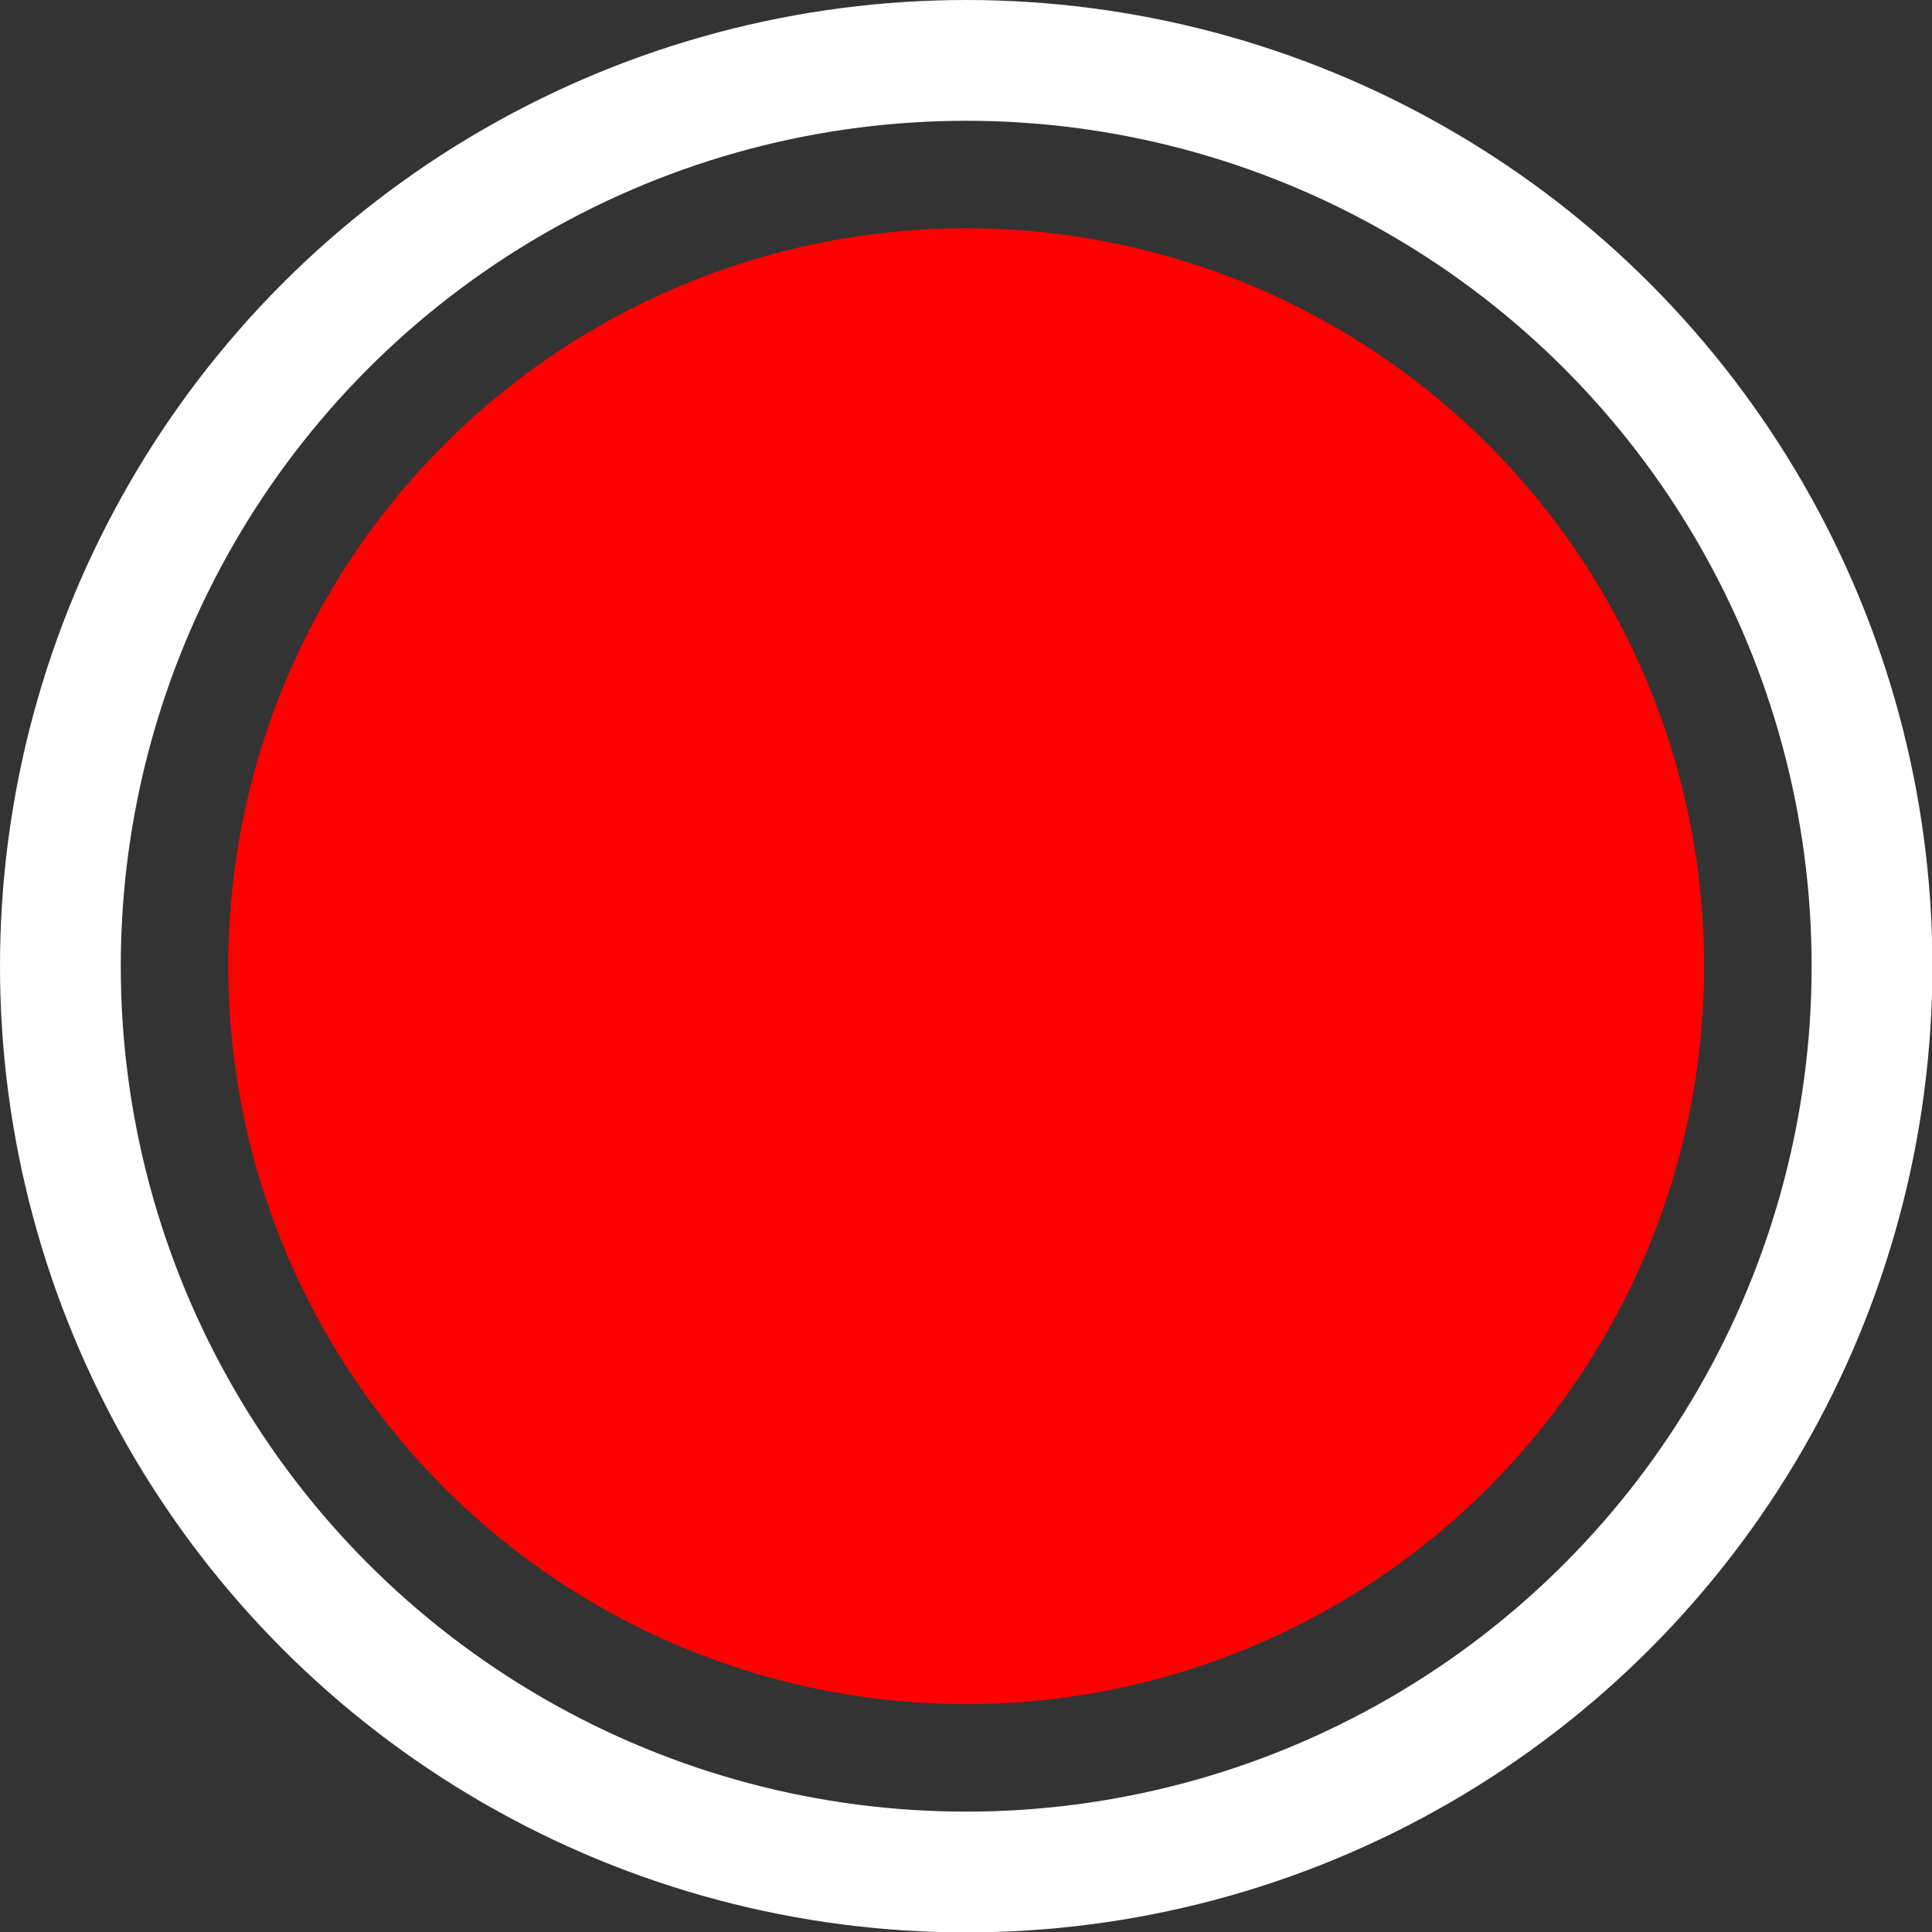 <svg id="Layer_1" data-name="Layer 1" xmlns="http://www.w3.org/2000/svg" viewBox="0 0 47.99 47.99"><rect x="0" y="0" width="47.99" height="47.99" fill="#333333" stroke="none"/><defs><style>.cls-1{fill:none;stroke:#fff;stroke-width:3px;}.cls-1,.cls-2{stroke-miterlimit:10;}.cls-2{fill:red;stroke:red;}</style></defs><title>start_record</title><circle class="cls-1" cx="24" cy="24" r="22.5"/><circle class="cls-2" cx="24" cy="24" r="17.83"/></svg>